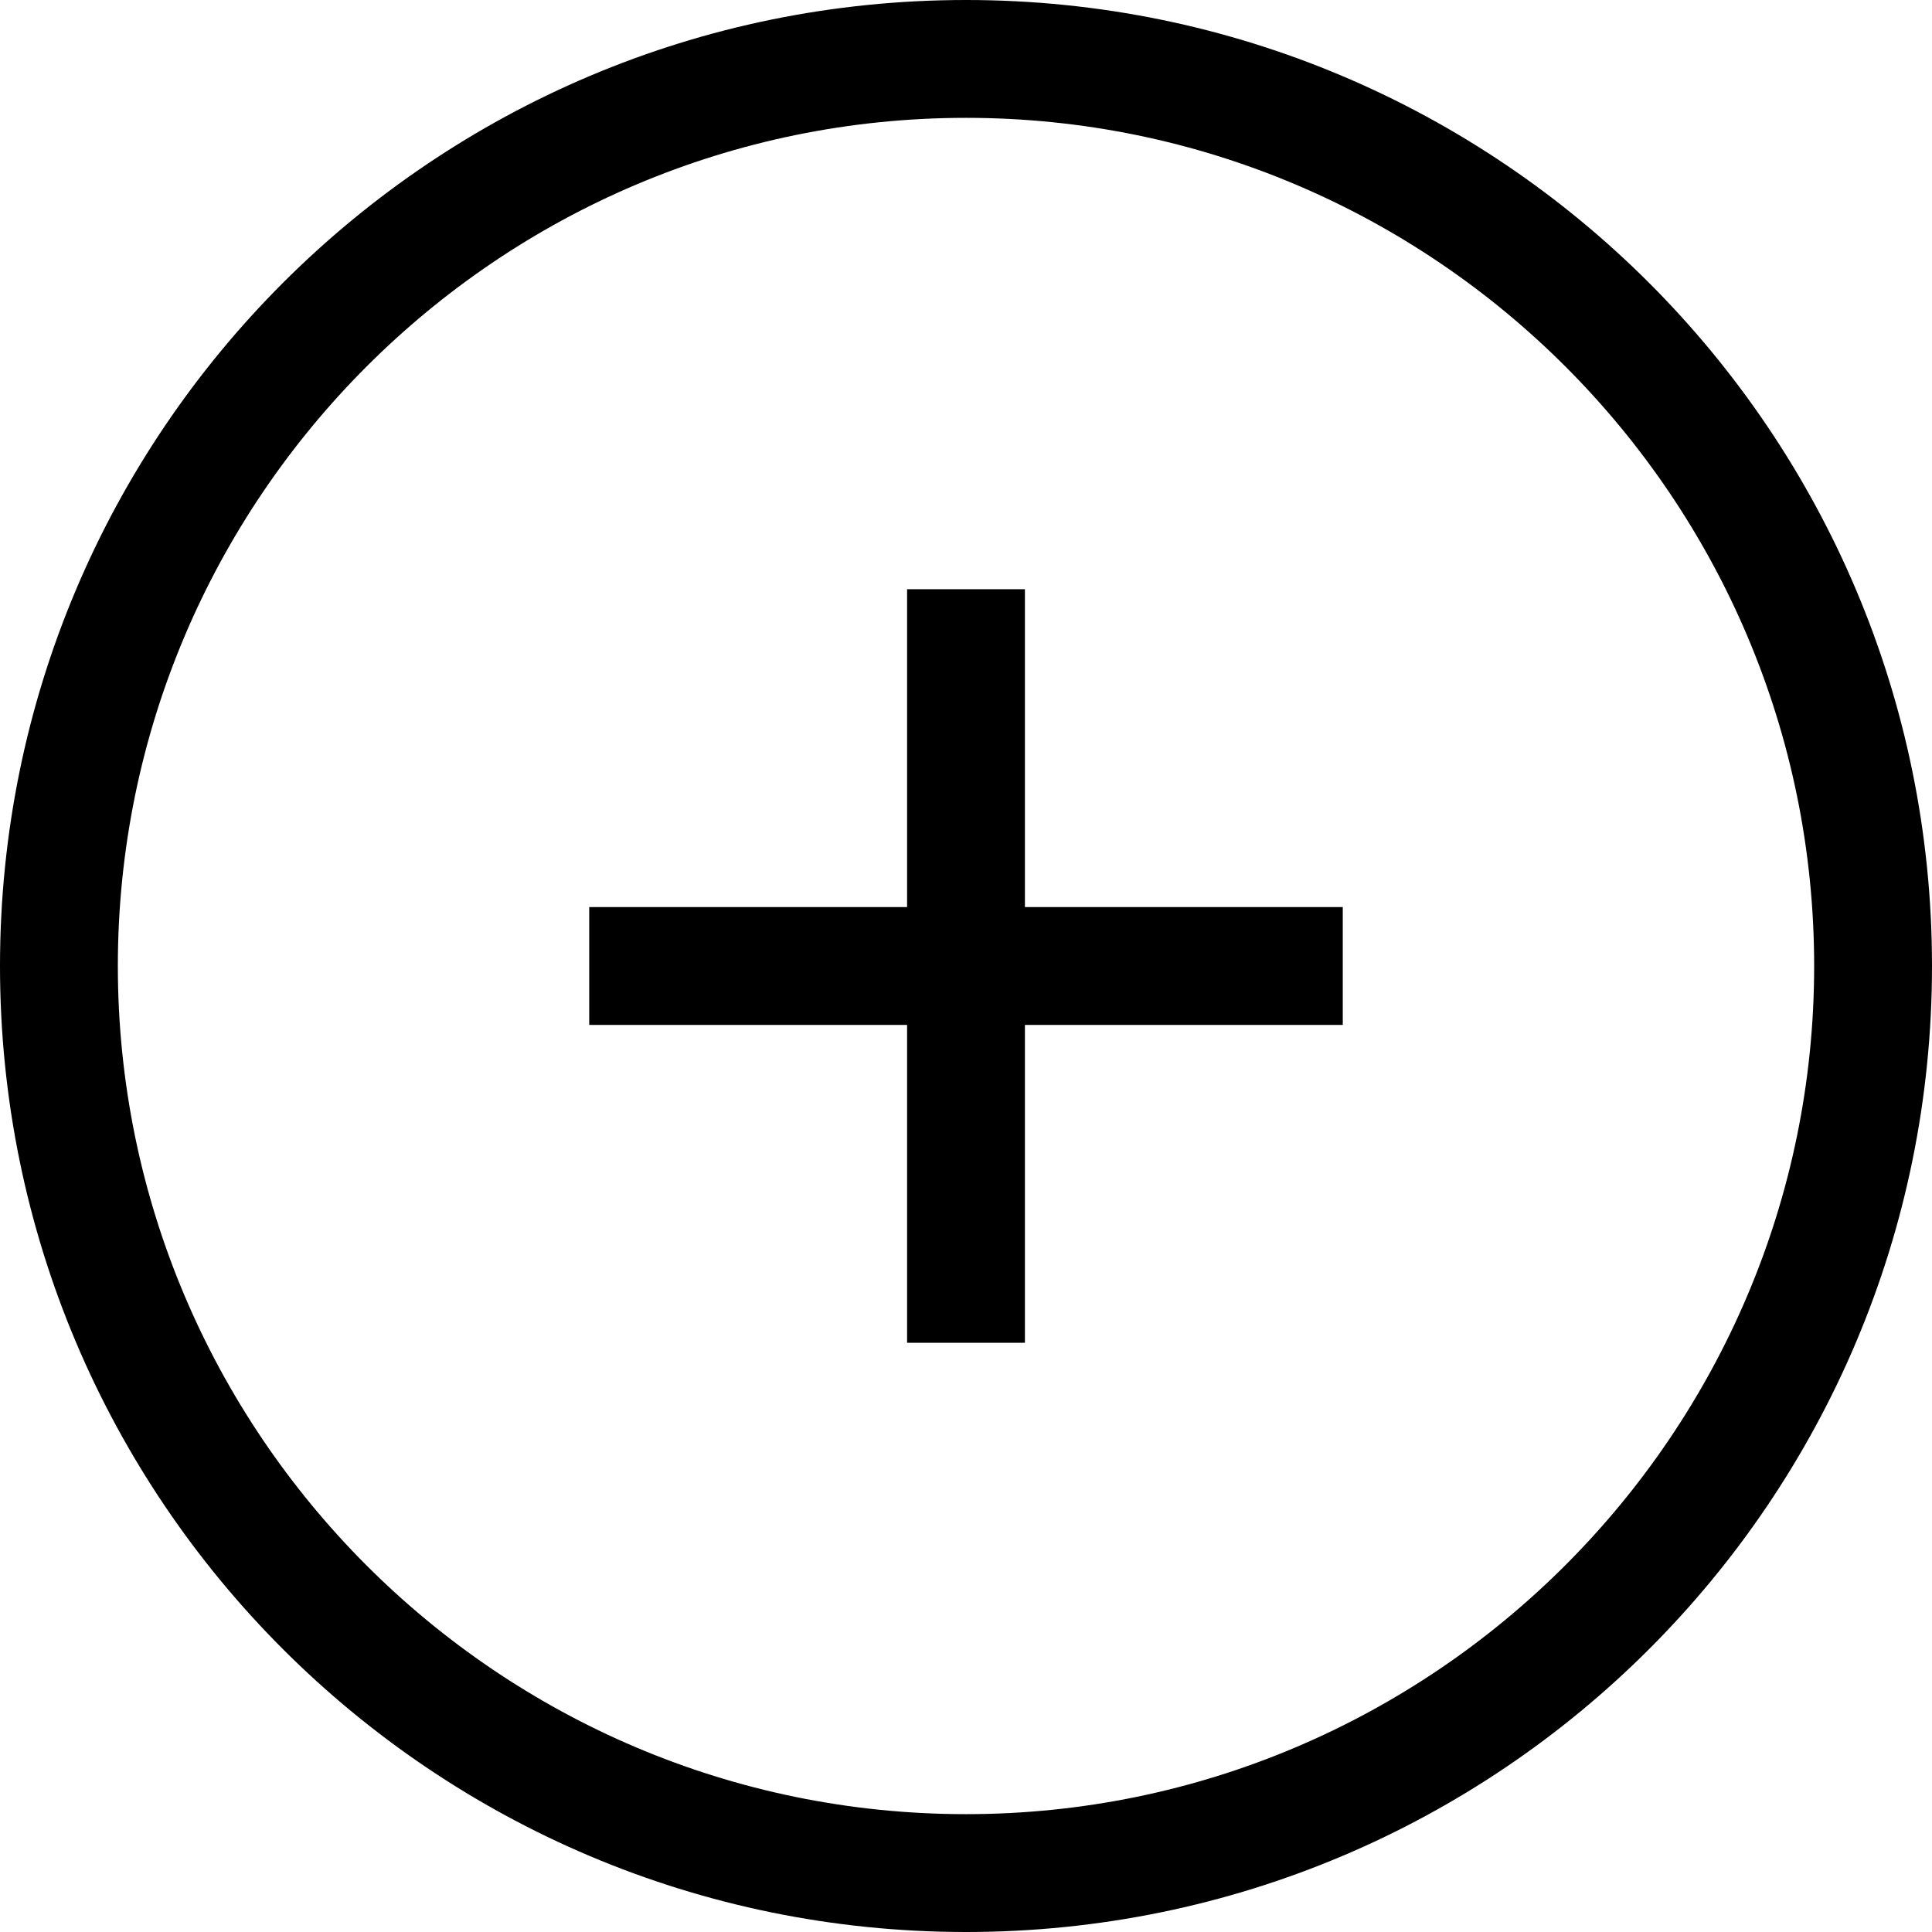<?xml version="1.0" encoding="UTF-8"?><svg id="_レイヤー_2" xmlns="http://www.w3.org/2000/svg" viewBox="0 0 23.28 23.28"><g id="_レイヤー_1-2"><g><path d="m11.64,0C5.21,0,0,5.21,0,11.64s5.21,11.64,11.64,11.64,11.64-5.21,11.64-11.64S18.07,0,11.64,0Zm0,21.86c-5.64,0-10.22-4.59-10.22-10.22S6,1.42,11.64,1.42s10.22,4.59,10.22,10.22-4.59,10.22-10.22,10.22Z"/><polygon points="12.35 7.1 10.93 7.1 10.93 10.93 7.1 10.93 7.1 12.35 10.93 12.35 10.93 16.18 12.35 16.18 12.35 12.35 16.18 12.35 16.18 10.93 12.35 10.93 12.35 7.1"/></g></g></svg>